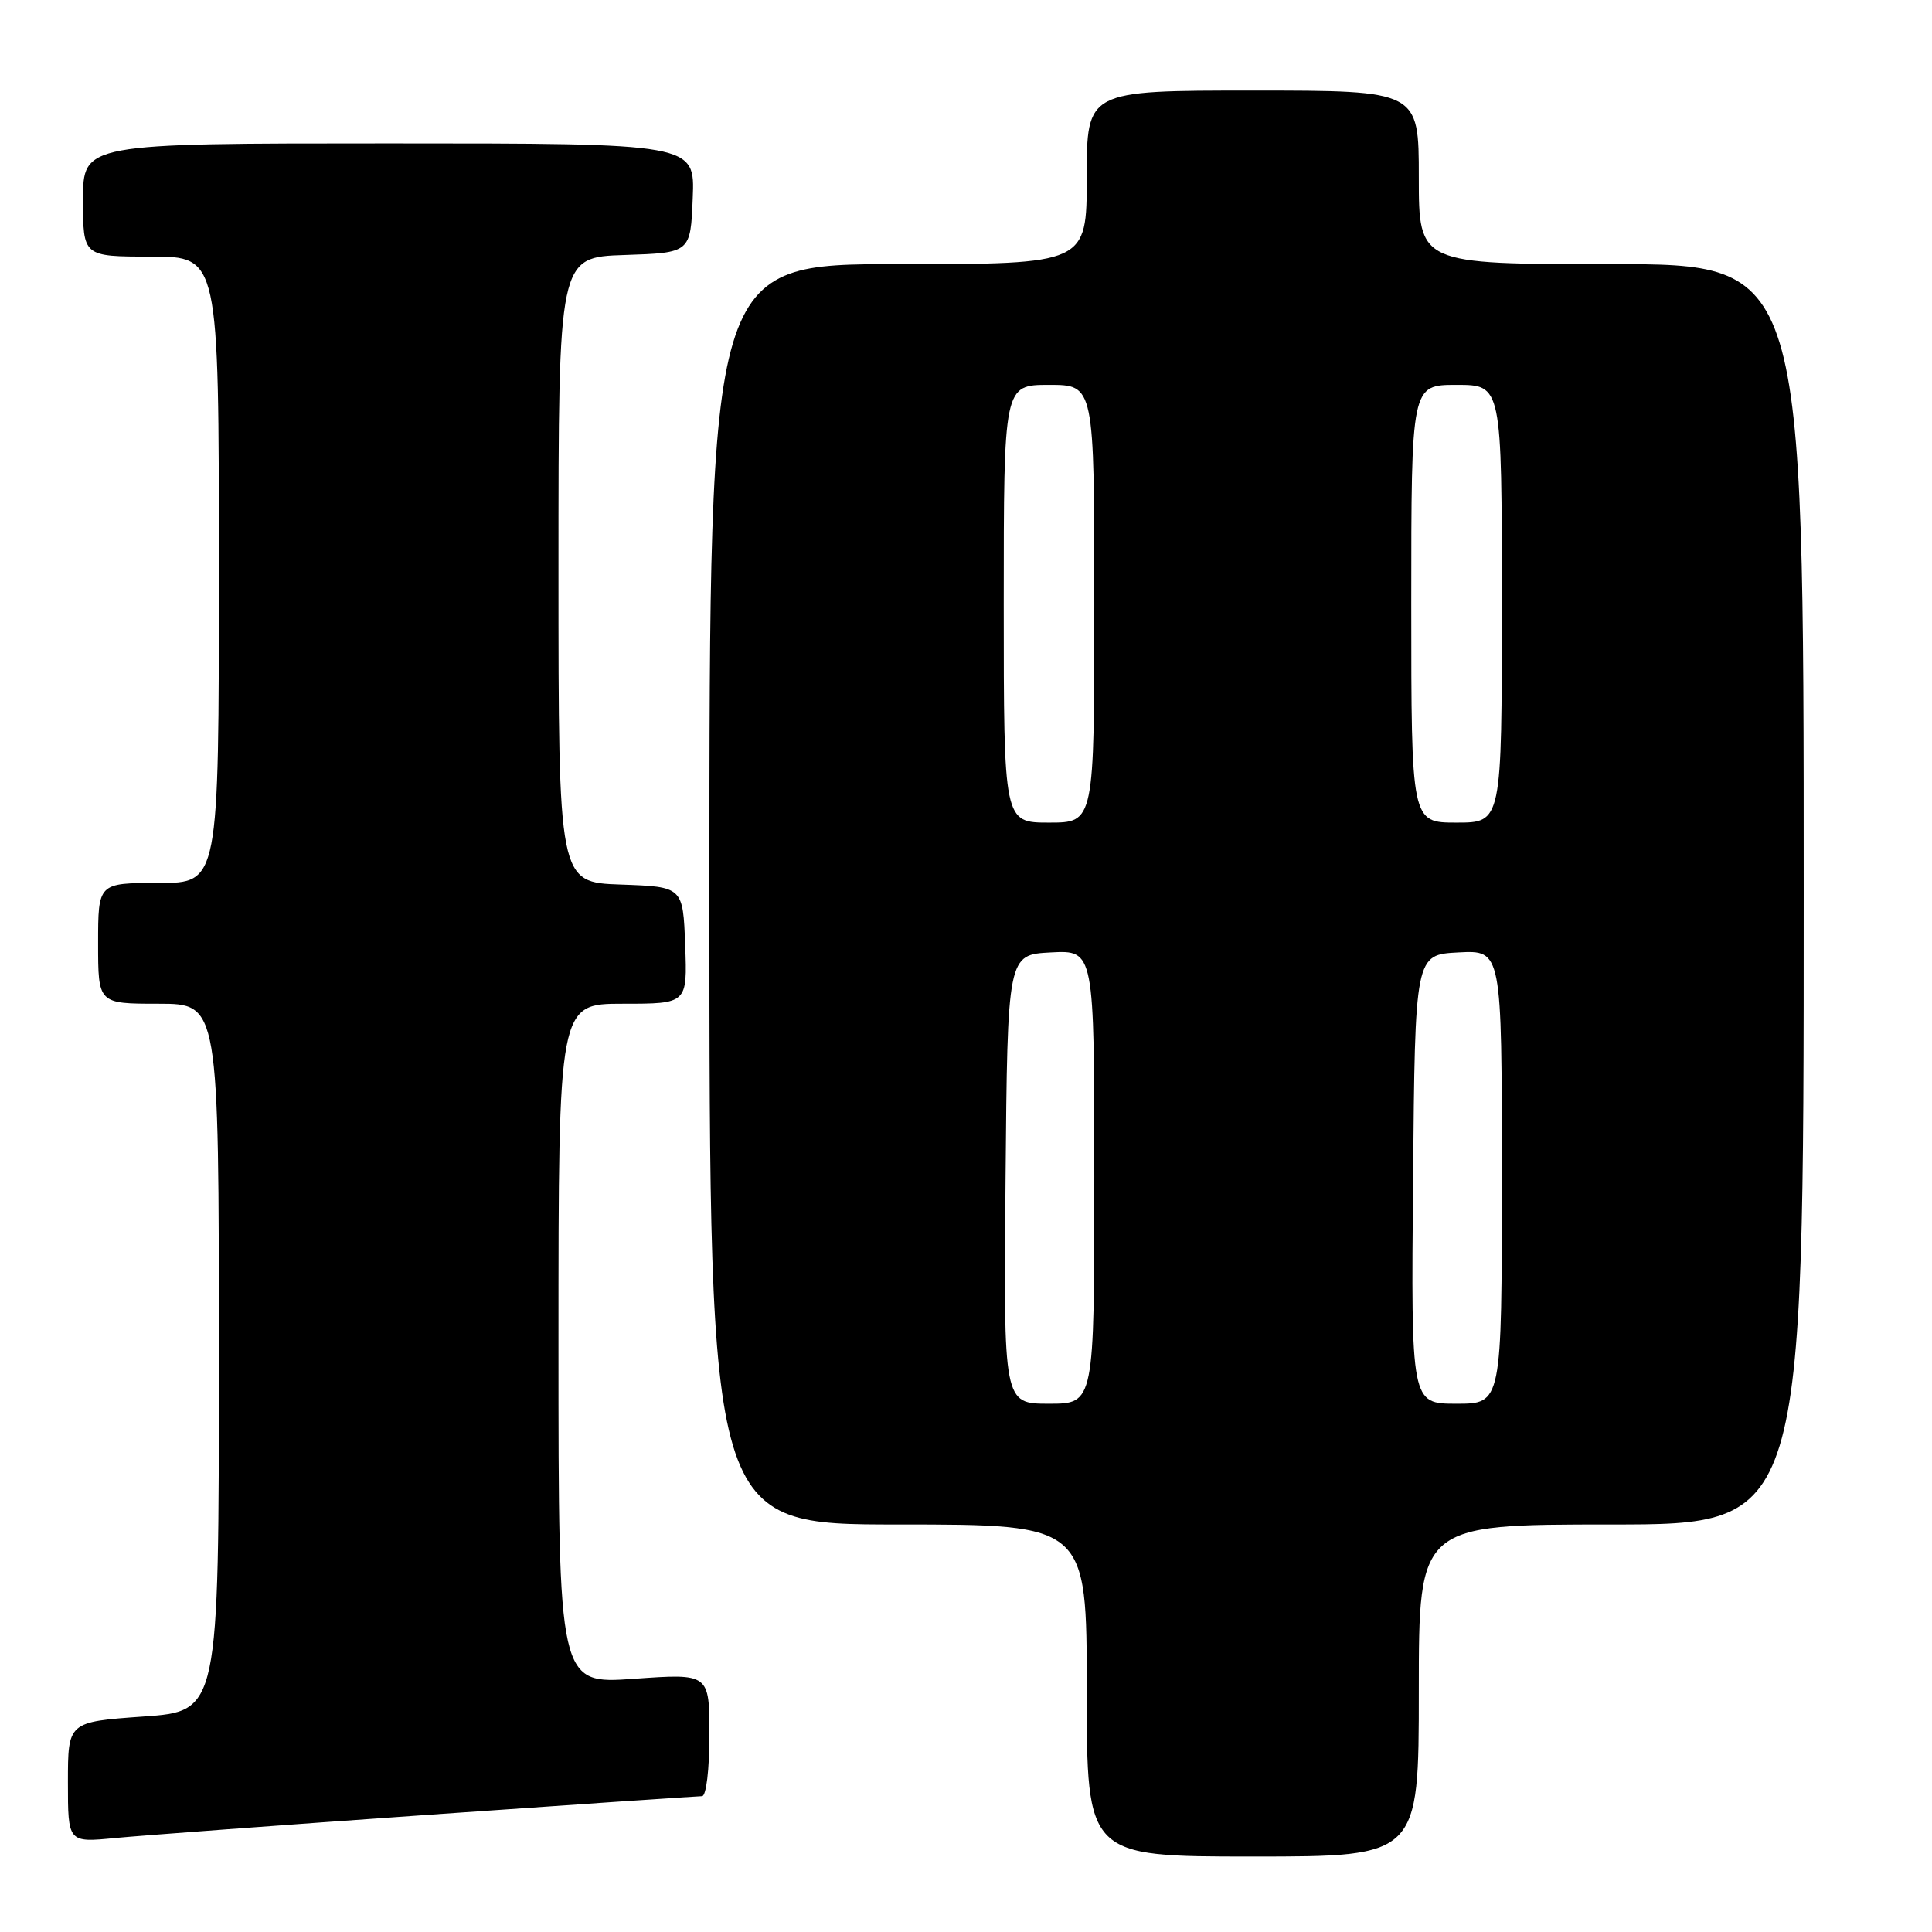 <?xml version="1.0" encoding="UTF-8" standalone="no"?>
<!DOCTYPE svg PUBLIC "-//W3C//DTD SVG 1.1//EN" "http://www.w3.org/Graphics/SVG/1.1/DTD/svg11.dtd" >
<svg xmlns="http://www.w3.org/2000/svg" xmlns:xlink="http://www.w3.org/1999/xlink" version="1.1" viewBox="0 0 256 256">
 <g >
 <path fill="currentColor"
d=" M 188.00 224.00 C 188.00 202.00 188.00 202.00 213.50 202.00 C 239.00 202.00 239.00 202.00 239.00 118.50 C 239.00 35.00 239.00 35.00 213.50 35.00 C 188.00 35.00 188.00 35.00 188.00 23.50 C 188.00 12.00 188.00 12.00 166.00 12.00 C 144.00 12.00 144.00 12.00 144.00 23.50 C 144.00 35.00 144.00 35.00 119.00 35.00 C 94.00 35.00 94.00 35.00 94.00 118.50 C 94.00 202.00 94.00 202.00 119.00 202.00 C 144.00 202.00 144.00 202.00 144.00 224.00 C 144.00 246.00 144.00 246.00 166.00 246.00 C 188.00 246.00 188.00 246.00 188.00 224.00 Z  M 56.77 240.47 C 76.17 239.11 92.48 238.00 93.02 238.00 C 93.58 238.00 94.00 234.50 94.00 229.87 C 94.00 221.74 94.00 221.74 84.00 222.45 C 74.00 223.16 74.00 223.16 74.00 178.08 C 74.00 133.00 74.00 133.00 82.54 133.00 C 91.08 133.00 91.08 133.00 90.79 125.25 C 90.50 117.50 90.50 117.50 82.25 117.21 C 74.00 116.92 74.00 116.92 74.00 75.50 C 74.00 34.08 74.00 34.08 82.75 33.79 C 91.50 33.50 91.50 33.50 91.79 26.25 C 92.09 19.00 92.09 19.00 51.54 19.00 C 11.00 19.00 11.00 19.00 11.00 26.50 C 11.00 34.00 11.00 34.00 20.00 34.00 C 29.00 34.00 29.00 34.00 29.00 75.50 C 29.00 117.00 29.00 117.00 21.00 117.00 C 13.00 117.00 13.00 117.00 13.00 125.00 C 13.00 133.00 13.00 133.00 21.00 133.00 C 29.00 133.00 29.00 133.00 29.00 179.87 C 29.00 226.74 29.00 226.74 19.00 227.45 C 9.00 228.16 9.00 228.16 9.00 236.16 C 9.00 244.16 9.00 244.16 15.25 243.55 C 18.69 243.22 37.37 241.83 56.77 240.47 Z  M 133.24 156.25 C 133.50 126.50 133.50 126.50 139.25 126.20 C 145.00 125.90 145.00 125.90 145.00 155.95 C 145.00 186.00 145.00 186.00 138.99 186.00 C 132.97 186.00 132.97 186.00 133.24 156.25 Z  M 187.24 156.25 C 187.50 126.50 187.50 126.50 193.25 126.20 C 199.00 125.90 199.00 125.90 199.00 155.95 C 199.00 186.00 199.00 186.00 192.99 186.00 C 186.97 186.00 186.97 186.00 187.24 156.25 Z  M 133.00 80.00 C 133.00 51.00 133.00 51.00 139.00 51.00 C 145.00 51.00 145.00 51.00 145.00 80.00 C 145.00 109.00 145.00 109.00 139.00 109.00 C 133.00 109.00 133.00 109.00 133.00 80.00 Z  M 187.00 80.00 C 187.00 51.00 187.00 51.00 193.00 51.00 C 199.00 51.00 199.00 51.00 199.00 80.00 C 199.00 109.00 199.00 109.00 193.00 109.00 C 187.00 109.00 187.00 109.00 187.00 80.00 Z "/>
</g>
</svg>